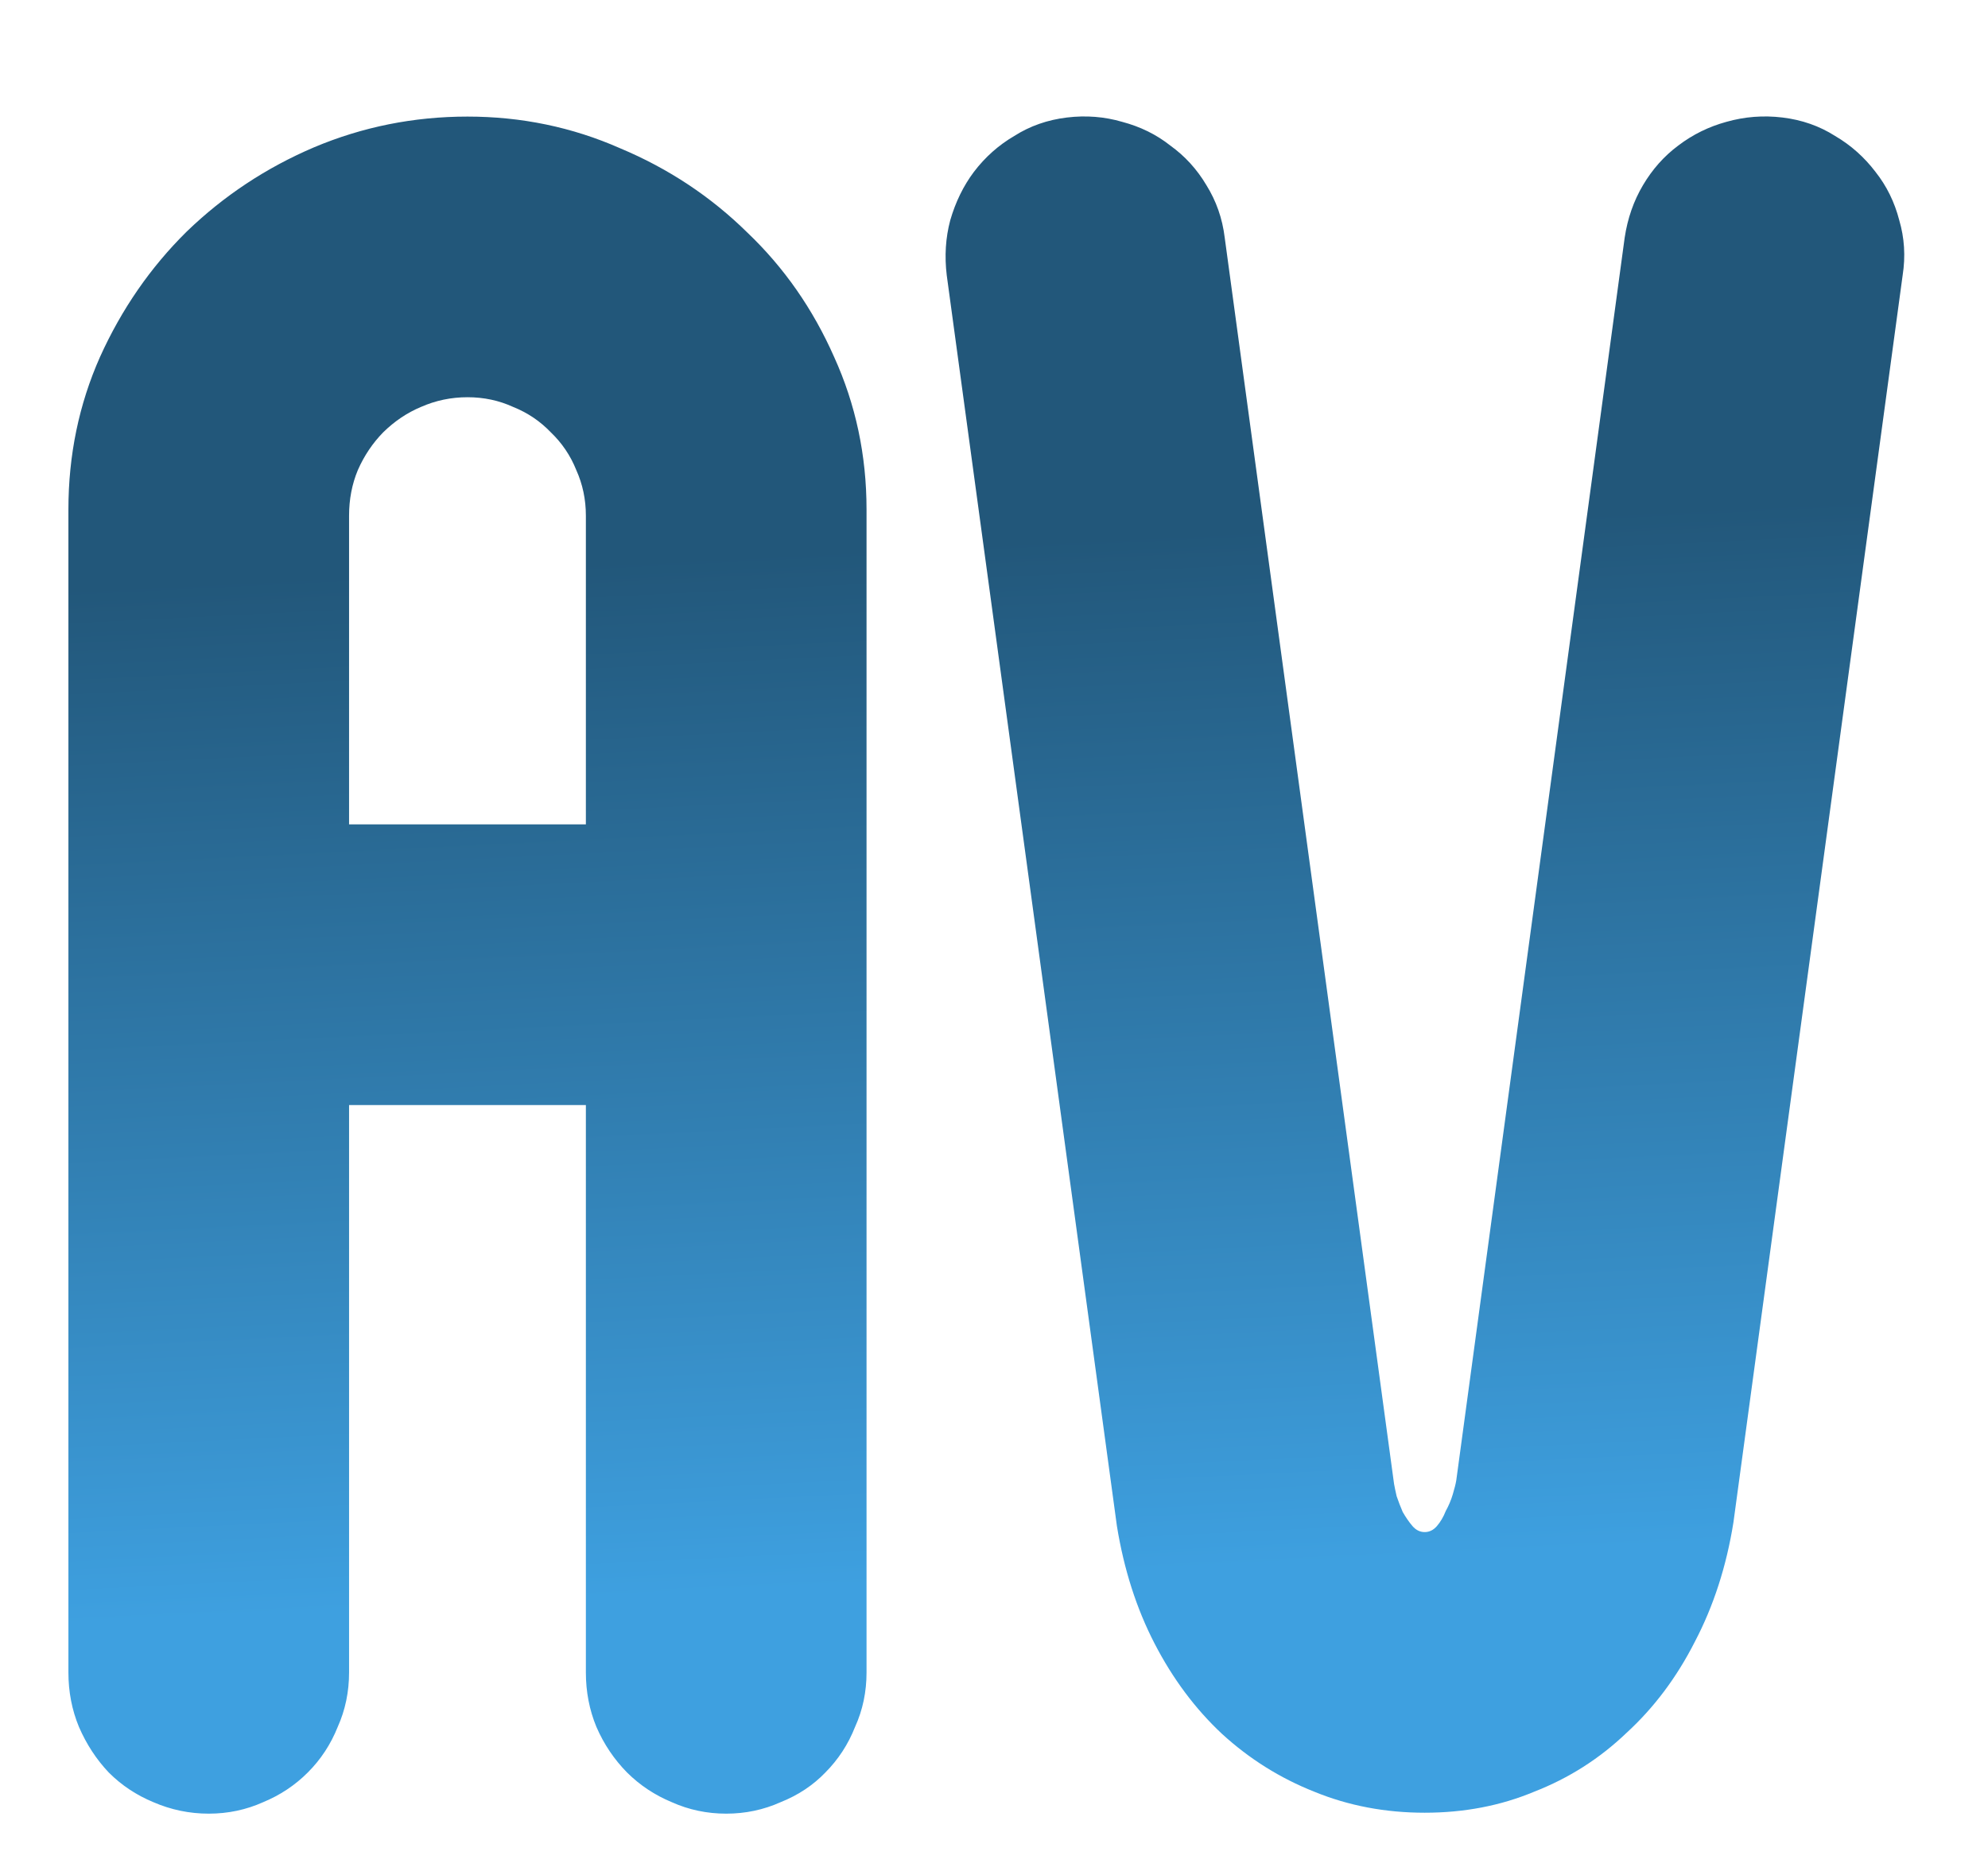 <svg width="17" height="16" viewBox="0 0 17 16" fill="none" xmlns="http://www.w3.org/2000/svg">
<path d="M3.998 0.997C4.457 0.997 4.893 1.087 5.303 1.268C5.718 1.442 6.08 1.683 6.39 1.988C6.705 2.288 6.952 2.643 7.133 3.053C7.317 3.458 7.41 3.893 7.41 4.357V14.303C7.41 14.467 7.378 14.623 7.312 14.768C7.253 14.918 7.168 15.047 7.058 15.158C6.952 15.268 6.825 15.352 6.675 15.412C6.53 15.477 6.375 15.51 6.21 15.51C6.045 15.51 5.89 15.477 5.745 15.412C5.6 15.352 5.473 15.268 5.362 15.158C5.253 15.047 5.165 14.918 5.1 14.768C5.04 14.623 5.01 14.467 5.01 14.303V9.45H2.985V14.303C2.985 14.467 2.953 14.623 2.888 14.768C2.828 14.918 2.743 15.047 2.632 15.158C2.522 15.268 2.395 15.352 2.25 15.412C2.105 15.477 1.95 15.51 1.785 15.51C1.62 15.51 1.462 15.477 1.312 15.412C1.167 15.352 1.04 15.268 0.93 15.158C0.825 15.047 0.74 14.918 0.675 14.768C0.615 14.623 0.585 14.467 0.585 14.303V4.357C0.585 3.893 0.675 3.458 0.855 3.053C1.04 2.643 1.288 2.285 1.597 1.98C1.913 1.675 2.275 1.435 2.685 1.26C3.1 1.085 3.538 0.997 3.998 0.997ZM5.01 7.05V4.41C5.01 4.27 4.982 4.14 4.928 4.02C4.878 3.895 4.805 3.788 4.71 3.697C4.62 3.603 4.513 3.53 4.388 3.48C4.268 3.425 4.138 3.397 3.998 3.397C3.857 3.397 3.725 3.425 3.6 3.48C3.48 3.53 3.373 3.603 3.277 3.697C3.188 3.788 3.115 3.895 3.06 4.02C3.01 4.14 2.985 4.27 2.985 4.41V7.05H5.01ZM15.243 1.005C15.408 1.025 15.558 1.077 15.693 1.163C15.828 1.242 15.943 1.345 16.038 1.47C16.133 1.59 16.201 1.728 16.241 1.883C16.285 2.033 16.296 2.19 16.27 2.355L14.823 13.02C14.763 13.395 14.653 13.735 14.493 14.04C14.338 14.345 14.143 14.605 13.908 14.82C13.678 15.04 13.415 15.207 13.12 15.322C12.831 15.443 12.518 15.502 12.183 15.502C11.848 15.502 11.533 15.443 11.238 15.322C10.948 15.207 10.685 15.043 10.45 14.828C10.22 14.613 10.028 14.355 9.873 14.055C9.718 13.755 9.611 13.42 9.551 13.05L8.096 2.355C8.076 2.19 8.086 2.033 8.126 1.883C8.171 1.728 8.238 1.59 8.328 1.47C8.423 1.345 8.538 1.242 8.673 1.163C8.808 1.077 8.958 1.025 9.123 1.005C9.288 0.985 9.446 0.998 9.596 1.042C9.751 1.083 9.888 1.15 10.008 1.245C10.133 1.335 10.236 1.448 10.316 1.583C10.4 1.718 10.453 1.867 10.473 2.033L11.921 12.69C11.925 12.715 11.933 12.75 11.943 12.795C11.958 12.84 11.976 12.885 11.995 12.93C12.021 12.975 12.048 13.015 12.078 13.05C12.108 13.085 12.143 13.102 12.183 13.102C12.223 13.102 12.258 13.085 12.288 13.05C12.318 13.015 12.343 12.973 12.363 12.922C12.388 12.877 12.408 12.83 12.423 12.78C12.438 12.73 12.448 12.69 12.453 12.66L13.893 2.033C13.918 1.867 13.97 1.718 14.05 1.583C14.13 1.448 14.23 1.335 14.351 1.245C14.476 1.15 14.613 1.083 14.763 1.042C14.918 0.998 15.078 0.985 15.243 1.005Z" fill="url(#paint0_linear_1690_196)"/>
<defs>
<linearGradient id="paint0_linear_1690_196" x1="0.936" y1="-0.914" x2="1.668" y2="13.852" gradientUnits="userSpaceOnUse">
<stop offset="0.4" stop-color="#22577A"/>
<stop offset="1" stop-color="#3EA0E0"/>
</linearGradient>
</defs>
</svg>
